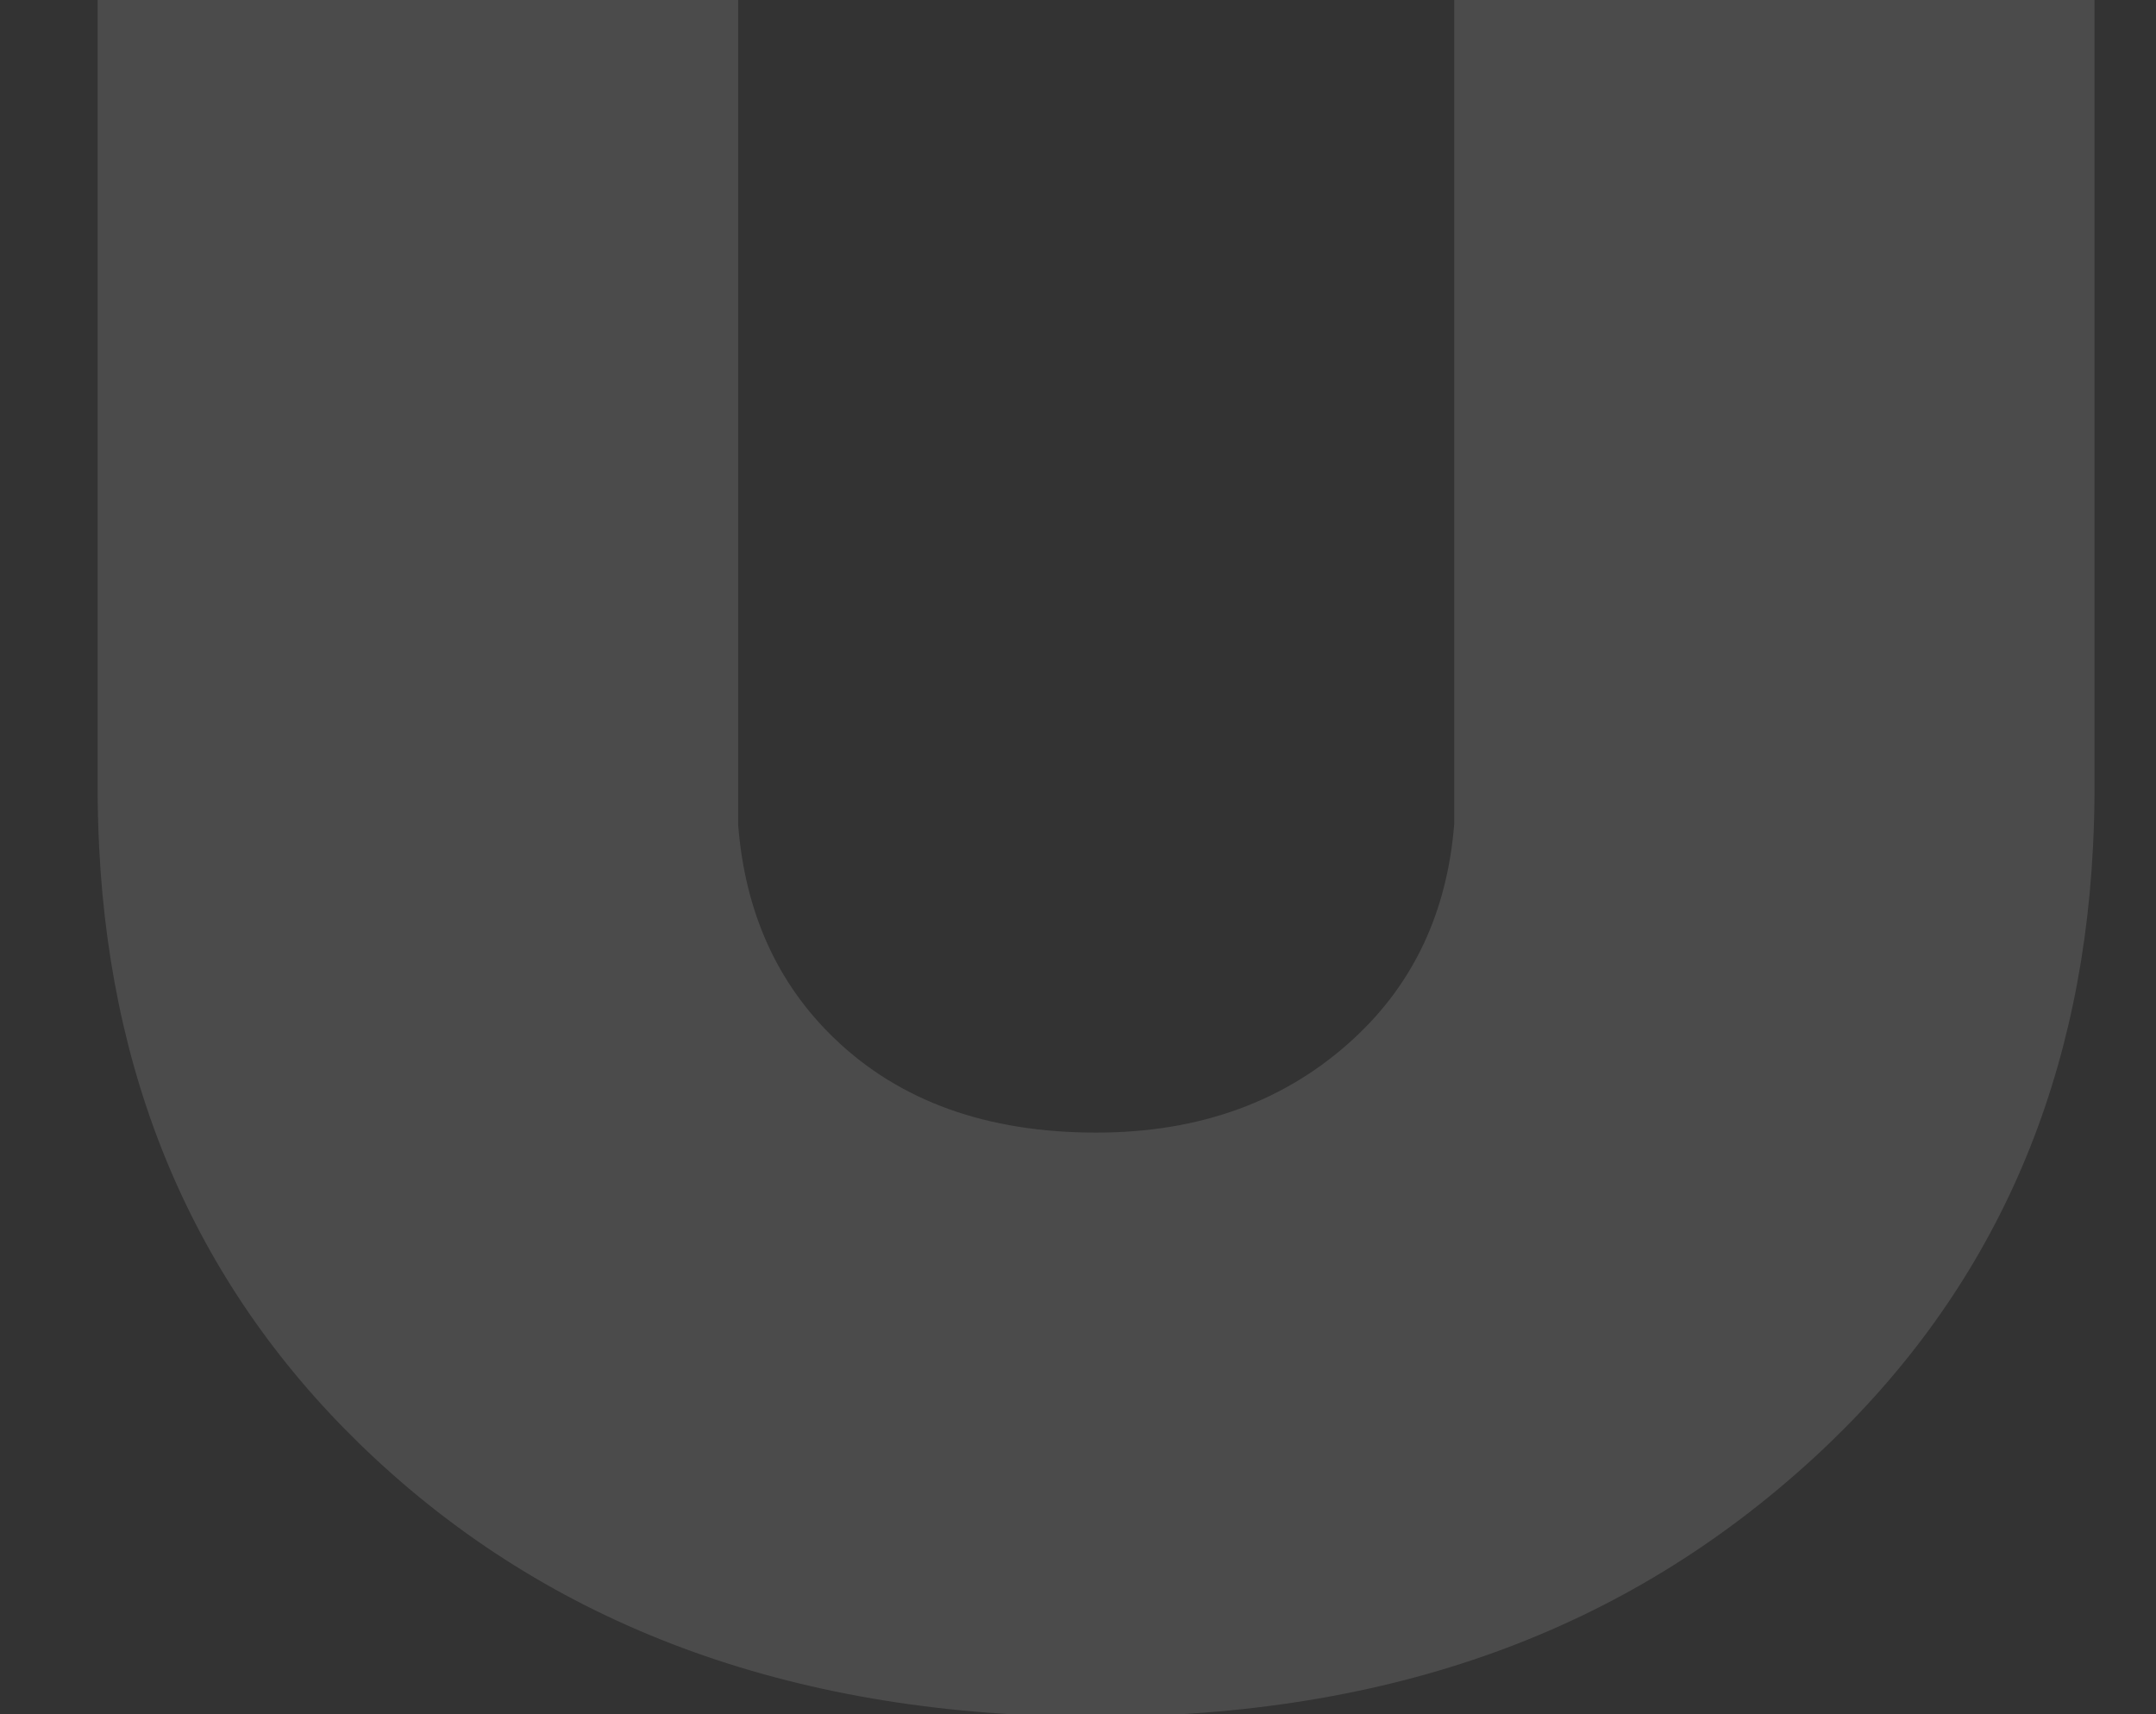 <svg width="376" height="299" viewBox="0 0 376 299" fill="none" xmlns="http://www.w3.org/2000/svg">
<rect x="0" y="0" width="376" height="299" fill="#333333" stroke="none"/>
<g clip-path="url(#clip0_15798_77364)">
<path d="M553.456 -177.049C521.187 -207.06 479.279 -222.066 427.741 -222.066C376.203 -222.066 335.447 -207.06 302.716 -177.049C272.351 -149.211 256.074 -113.666 253.878 -70.409H253.864V-70.145C253.7 -66.855 253.608 -63.529 253.608 -60.153V143.806C252.379 159.068 246.543 171.531 236.095 181.174C224.26 192.113 209.284 197.575 191.167 197.575C172.125 197.575 156.921 192.113 145.549 181.174C135.541 171.567 129.948 159.161 128.739 143.97V-60.16C128.739 -63.565 128.647 -66.912 128.483 -70.223V-70.416H128.476C126.308 -113.673 110.273 -149.218 80.335 -177.057C48.066 -207.068 6.159 -222.073 -45.379 -222.073C-96.918 -222.073 -137.674 -207.068 -170.405 -177.057C-200.769 -149.218 -217.046 -113.673 -219.242 -70.416H-219.256V-70.152C-219.42 -66.862 -219.512 -63.536 -219.512 -60.16V143.799C-220.742 159.061 -226.577 171.524 -237.026 181.167C-248.86 192.106 -263.836 197.568 -281.954 197.568C-300.995 197.568 -316.199 192.106 -327.571 181.167C-337.579 171.56 -343.173 159.154 -344.381 143.963V-60.167C-344.381 -63.572 -344.474 -66.919 -344.637 -70.231V-70.423H-344.644C-346.812 -113.68 -362.847 -149.225 -392.785 -177.064C-425.054 -207.075 -466.961 -222.08 -518.5 -222.08C-570.038 -222.08 -610.794 -207.075 -643.525 -177.064C-673.889 -149.225 -690.166 -113.68 -692.362 -70.423H-692.377V-70.159C-692.54 -66.869 -692.632 -63.543 -692.632 -60.167V143.792C-693.862 159.054 -699.698 171.517 -710.146 181.16C-721.98 192.099 -736.956 197.561 -755.074 197.561C-774.116 197.561 -789.319 192.099 -800.692 181.16C-810.699 171.553 -816.293 159.146 -817.501 143.956V-60.175C-817.501 -63.579 -817.594 -66.926 -817.757 -70.238V-70.43H-817.764C-819.932 -113.687 -835.967 -149.232 -865.905 -177.071C-898.174 -207.082 -940.082 -222.087 -991.62 -222.087C-1043.16 -222.087 -1083.91 -207.082 -1116.65 -177.071C-1147.01 -149.232 -1163.29 -113.687 -1165.48 -70.43H-1165.5V-70.166C-1165.66 -66.876 -1165.75 -63.55 -1165.75 -60.175V143.785C-1166.98 159.047 -1172.82 171.51 -1183.27 181.153C-1195.1 192.092 -1210.08 197.554 -1228.19 197.554C-1247.24 197.554 -1262.44 192.092 -1273.81 181.153C-1283.82 171.546 -1289.41 159.139 -1290.62 143.949V-60.182C-1290.62 -63.586 -1290.71 -66.933 -1290.88 -70.245V-70.437H-1290.88C-1293.05 -113.694 -1309.09 -149.239 -1339.03 -177.078C-1371.29 -207.089 -1413.2 -222.094 -1464.74 -222.094C-1516.28 -222.094 -1557.03 -207.089 -1589.77 -177.078C-1620.13 -149.239 -1636.41 -113.694 -1638.6 -70.437H-1638.62V-70.174C-1638.78 -66.883 -1638.87 -63.557 -1638.87 -60.182V143.778C-1640.1 159.04 -1645.94 171.503 -1656.39 181.146C-1668.22 192.085 -1683.2 197.547 -1701.31 197.547C-1720.36 197.547 -1735.56 192.085 -1746.93 181.146C-1756.94 171.538 -1762.53 159.132 -1763.74 143.942V-60.189C-1763.74 -63.593 -1763.83 -66.94 -1764 -70.252V-70.444H-1764.01C-1766.17 -113.702 -1782.21 -149.246 -1812.15 -177.085C-1844.42 -207.096 -1886.32 -222.102 -1937.86 -222.102C-1989.4 -222.102 -2030.15 -207.096 -2062.89 -177.085C-2093.25 -149.246 -2109.53 -113.702 -2111.72 -70.444H-2111.74V-70.181C-2111.9 -66.89 -2111.99 -63.565 -2111.99 -60.189V143.771C-2113.22 159.033 -2119.06 171.496 -2129.51 181.138C-2141.34 192.077 -2156.32 197.54 -2174.44 197.54C-2193.48 197.54 -2208.68 192.077 -2220.05 181.138C-2231.44 170.214 -2237.12 155.664 -2237.12 137.518V-70.451H-2348.58V137.518C-2348.58 185.447 -2332.45 224.403 -2300.17 254.414C-2267.9 284.425 -2225.99 299.431 -2174.46 299.431C-2122.92 299.431 -2082.16 284.425 -2049.43 254.414C-2019.07 226.575 -2002.79 191.031 -2000.59 147.773H-2000.58V147.51C-2000.42 144.219 -2000.32 140.894 -2000.32 137.518V-66.442C-1999.09 -81.704 -1993.26 -94.167 -1982.81 -103.809C-1970.98 -114.748 -1956 -120.211 -1937.88 -120.211C-1918.84 -120.211 -1903.64 -114.748 -1892.26 -103.809C-1882.26 -94.202 -1876.66 -81.796 -1875.45 -66.606V137.525C-1875.45 140.929 -1875.36 144.276 -1875.2 147.588V147.78H-1875.19C-1873.02 191.038 -1856.99 226.582 -1827.05 254.421C-1794.78 284.432 -1752.87 299.438 -1701.34 299.438C-1649.8 299.438 -1609.04 284.432 -1576.31 254.421C-1545.95 226.582 -1529.67 191.038 -1527.47 147.78H-1527.46V147.517C-1527.3 144.226 -1527.2 140.901 -1527.2 137.525V-66.435C-1525.97 -81.697 -1520.14 -94.159 -1509.69 -103.802C-1497.86 -114.741 -1482.88 -120.204 -1464.76 -120.204C-1445.72 -120.204 -1430.52 -114.741 -1419.14 -103.802C-1409.14 -94.195 -1403.54 -81.789 -1402.33 -66.598V137.532C-1402.33 140.936 -1402.24 144.283 -1402.08 147.595V147.787H-1402.07C-1399.9 191.045 -1383.87 226.589 -1353.93 254.428C-1321.66 284.439 -1279.75 299.445 -1228.22 299.445C-1176.68 299.445 -1135.92 284.439 -1103.19 254.428C-1072.83 226.589 -1056.55 191.045 -1054.35 147.787H-1054.34V147.524C-1054.18 144.234 -1054.08 140.908 -1054.08 137.532V-66.427C-1052.85 -81.689 -1047.02 -94.152 -1036.57 -103.795C-1024.73 -114.734 -1009.76 -120.197 -991.641 -120.197C-972.6 -120.197 -957.396 -114.734 -946.024 -103.795C-936.016 -94.188 -930.422 -81.782 -929.214 -66.591V137.539C-929.214 140.943 -929.122 144.291 -928.958 147.602V147.794H-928.951C-926.783 191.052 -910.748 226.596 -880.81 254.435C-848.541 284.446 -806.634 299.452 -755.095 299.452C-703.557 299.452 -662.801 284.446 -630.07 254.435C-599.706 226.596 -583.429 191.052 -581.233 147.794H-581.219V147.531C-581.055 144.241 -580.963 140.915 -580.963 137.539V-66.42C-579.733 -81.682 -573.897 -94.145 -563.449 -103.788C-551.615 -114.727 -536.639 -120.189 -518.521 -120.189C-499.479 -120.189 -484.276 -114.727 -472.904 -103.788C-462.896 -94.181 -457.302 -81.775 -456.094 -66.584V137.546C-456.094 140.95 -456.001 144.298 -455.838 147.609V147.802H-455.831C-453.663 191.059 -437.628 226.604 -407.69 254.442C-375.421 284.453 -333.513 299.459 -281.975 299.459C-230.437 299.459 -189.681 284.453 -156.95 254.442C-126.585 226.604 -110.309 191.059 -108.113 147.802H-108.098V147.538C-107.935 144.248 -107.842 140.922 -107.842 137.546V-66.413C-106.613 -81.675 -100.777 -94.138 -90.329 -103.781C-78.494 -114.72 -63.518 -120.182 -45.401 -120.182C-26.359 -120.182 -11.155 -114.72 0.217 -103.781C10.225 -94.174 15.818 -81.768 17.027 -66.577V137.553C17.027 140.958 17.119 144.305 17.283 147.616V147.809H17.29C19.457 191.066 35.493 226.611 65.43 254.45C97.7 284.461 139.607 299.466 191.145 299.466C242.684 299.466 283.439 284.461 316.171 254.45C346.535 226.611 362.812 191.066 365.008 147.809H365.022V147.545C365.186 144.255 365.278 140.929 365.278 137.553V-66.406C366.508 -81.668 372.343 -94.131 382.792 -103.774C394.626 -114.713 409.602 -120.175 427.72 -120.175C446.761 -120.175 461.965 -114.713 473.337 -103.774C484.724 -92.849 490.403 -78.299 490.403 -60.153V147.816H601.845V-60.153C601.845 -108.083 585.718 -147.038 553.434 -177.049H553.456Z" fill="white" fill-opacity="0.12"/>
</g>
<defs>
<clipPath id="clip0_15798_77364">
<rect width="376" height="366" fill="white" transform="translate(0 -67)"/>
</clipPath>
</defs>
</svg>
